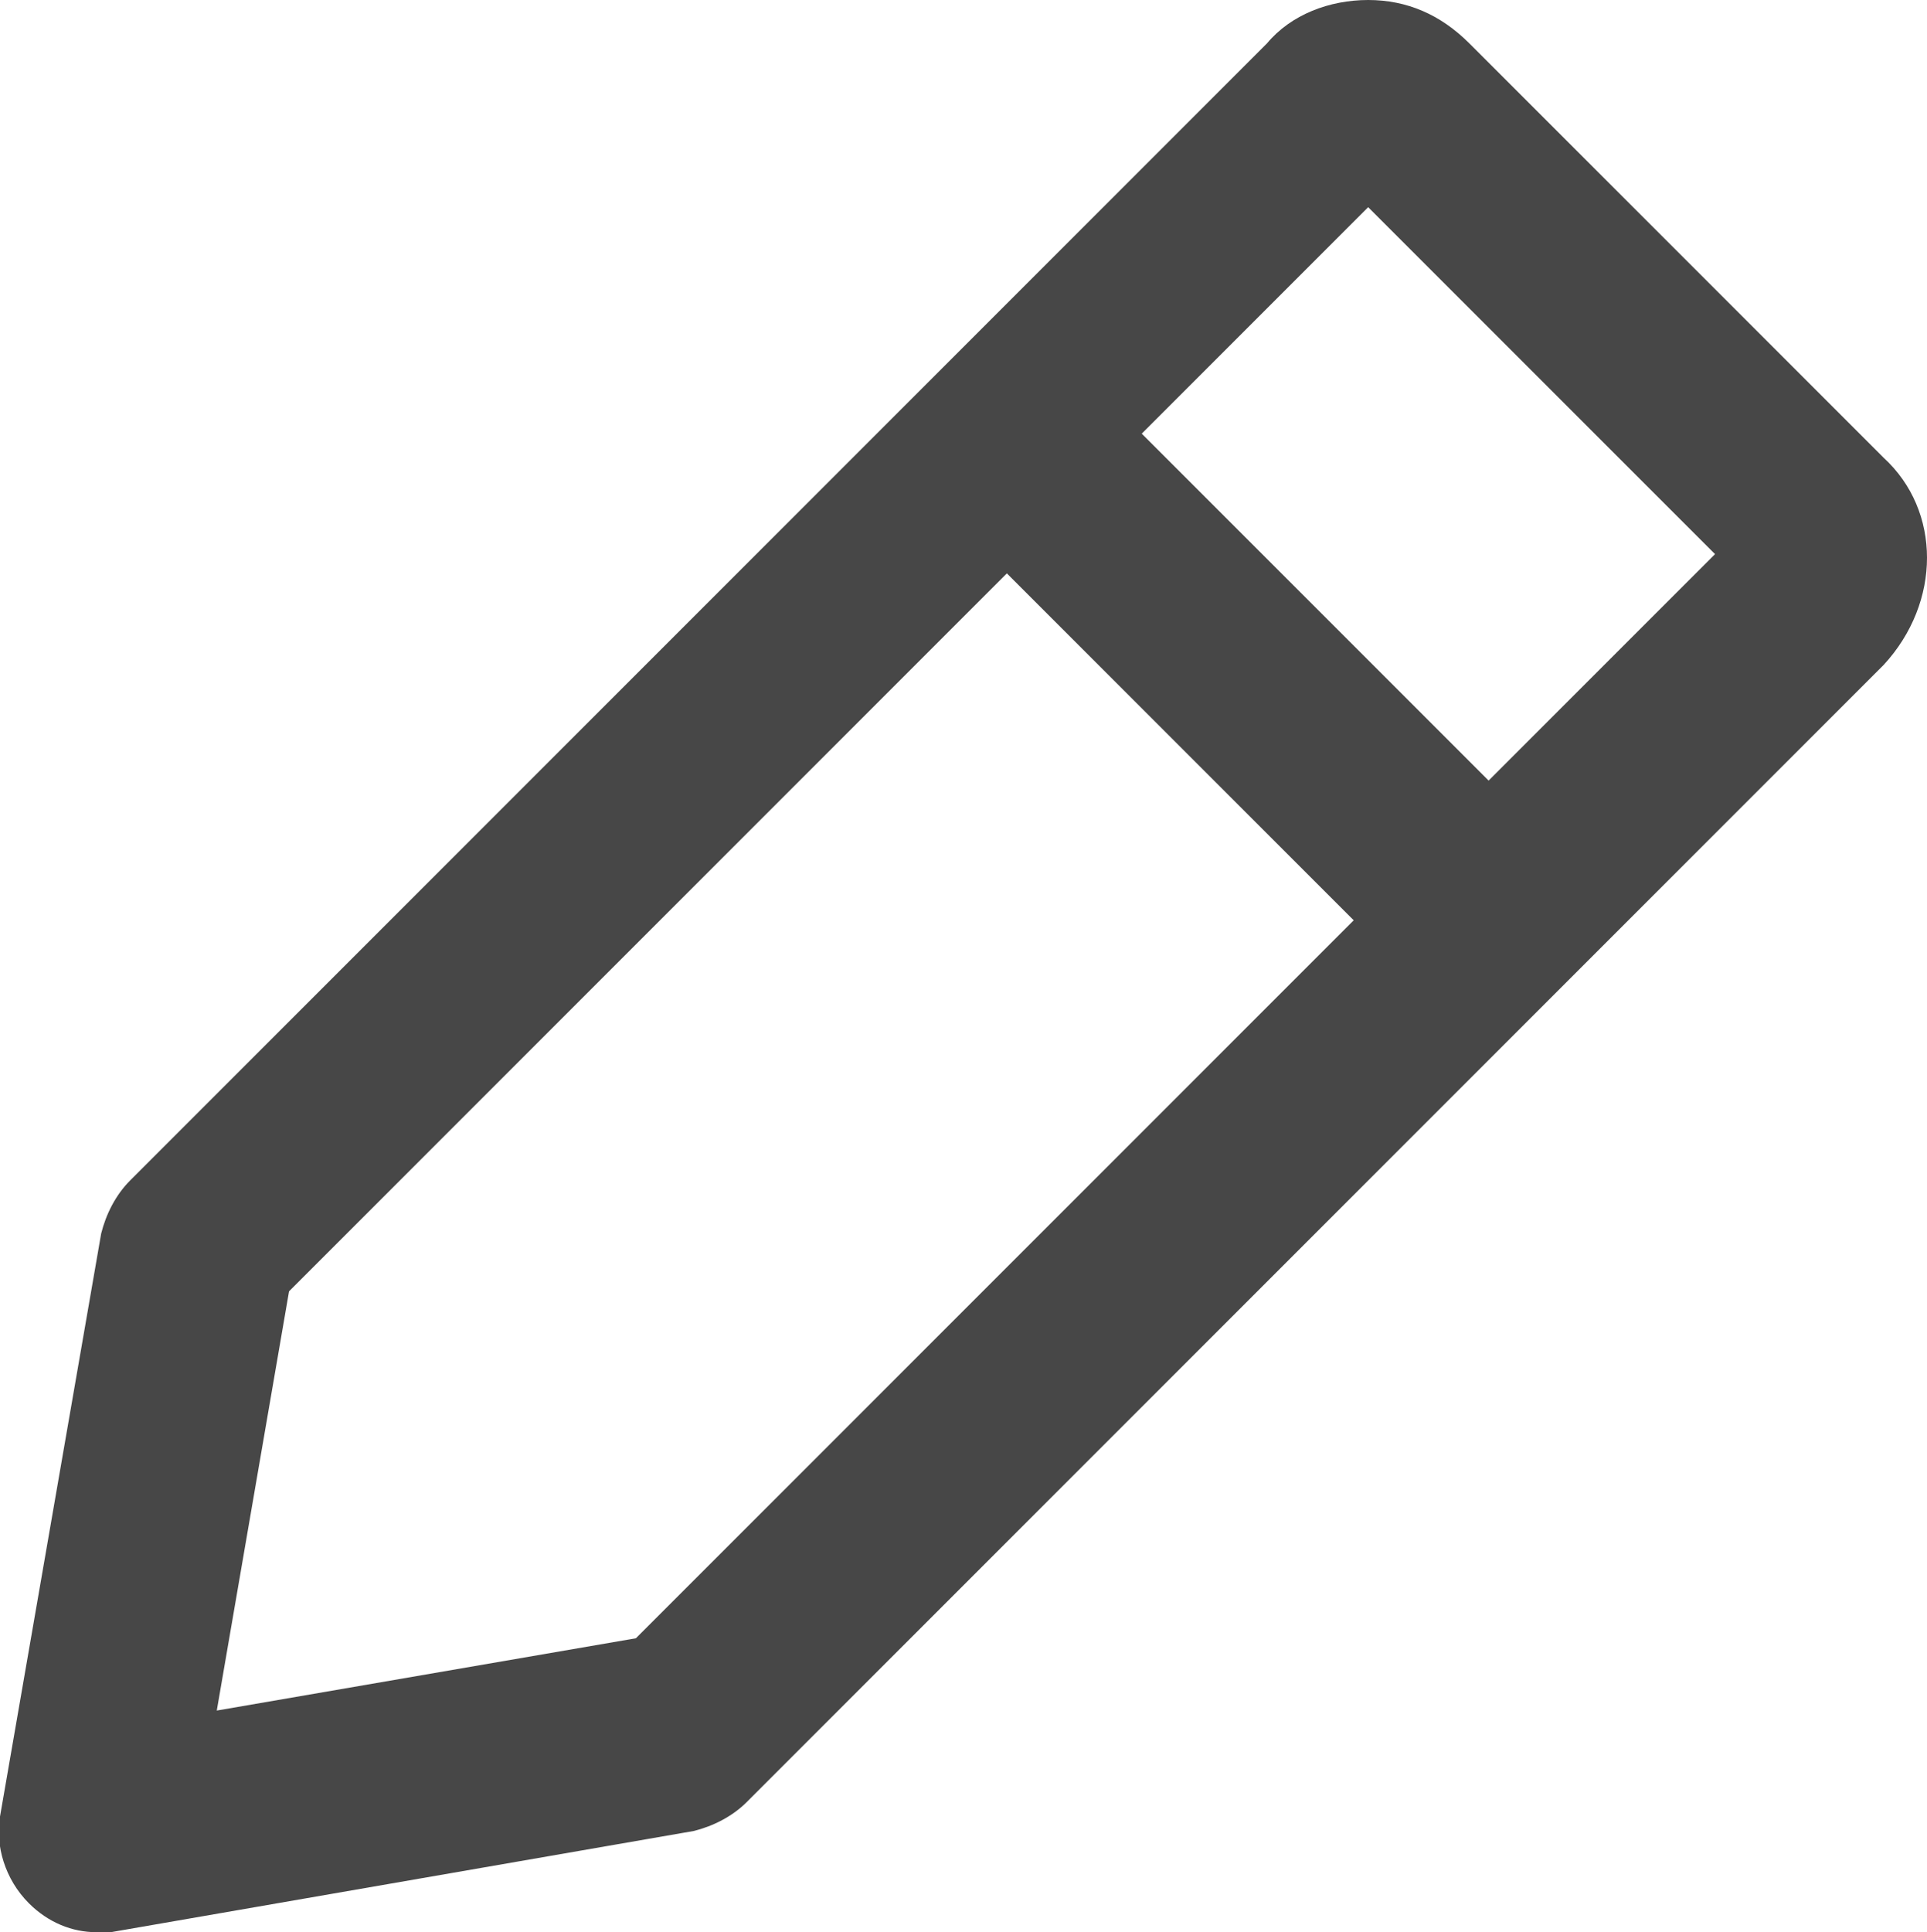 <?xml version="1.0" encoding="utf-8"?>
<!-- Generator: Adobe Illustrator 21.0.0, SVG Export Plug-In . SVG Version: 6.00 Build 0)  -->
<!DOCTYPE svg PUBLIC "-//W3C//DTD SVG 1.1//EN" "http://www.w3.org/Graphics/SVG/1.1/DTD/svg11.dtd">
<svg version="1.1" id="Layer_1" xmlns="http://www.w3.org/2000/svg" xmlns:xlink="http://www.w3.org/1999/xlink" x="0px" y="0px"
	 viewBox="0 0 40 40.1" style="enable-background:new 0 0 40 40.1;" xml:space="preserve">
<style type="text/css">
	.st0{fill:none;}
	.st1{fill:#474747;}
</style>
<g>
	<polygon class="st0" points="20.9,11.9 6,26.8 4.5,35.5 13.2,34 28.1,19.1 	"/>
	<rect x="26.4" y="5.3" transform="matrix(0.707 -0.707 0.707 0.707 1.411 24.048)" class="st0" width="6.6" height="10.1"/>
	<path class="st1" d="M39.1,9.5l-8.6-8.6C29.9,0.3,29.2,0,28.4,0l0,0c-0.8,0-1.6,0.3-2.1,0.9l-6.8,6.8l0,0l0,0L2.7,24.5
		c-0.3,0.3-0.5,0.7-0.6,1.1L0,37.7c-0.1,0.6,0.1,1.3,0.6,1.8C1,39.9,1.5,40.1,2,40.1c0.1,0,0.2,0,0.3,0L14.4,38
		c0.4-0.1,0.8-0.3,1.1-0.6l23.6-23.6C40.3,12.5,40.3,10.6,39.1,9.5z M13.2,34l-8.7,1.5L6,26.8l14.9-14.9l7.2,7.2L13.2,34z
		 M30.9,16.2L23.7,9l4.7-4.7l7.2,7.2L30.9,16.2z"/>
</g>
</svg>
